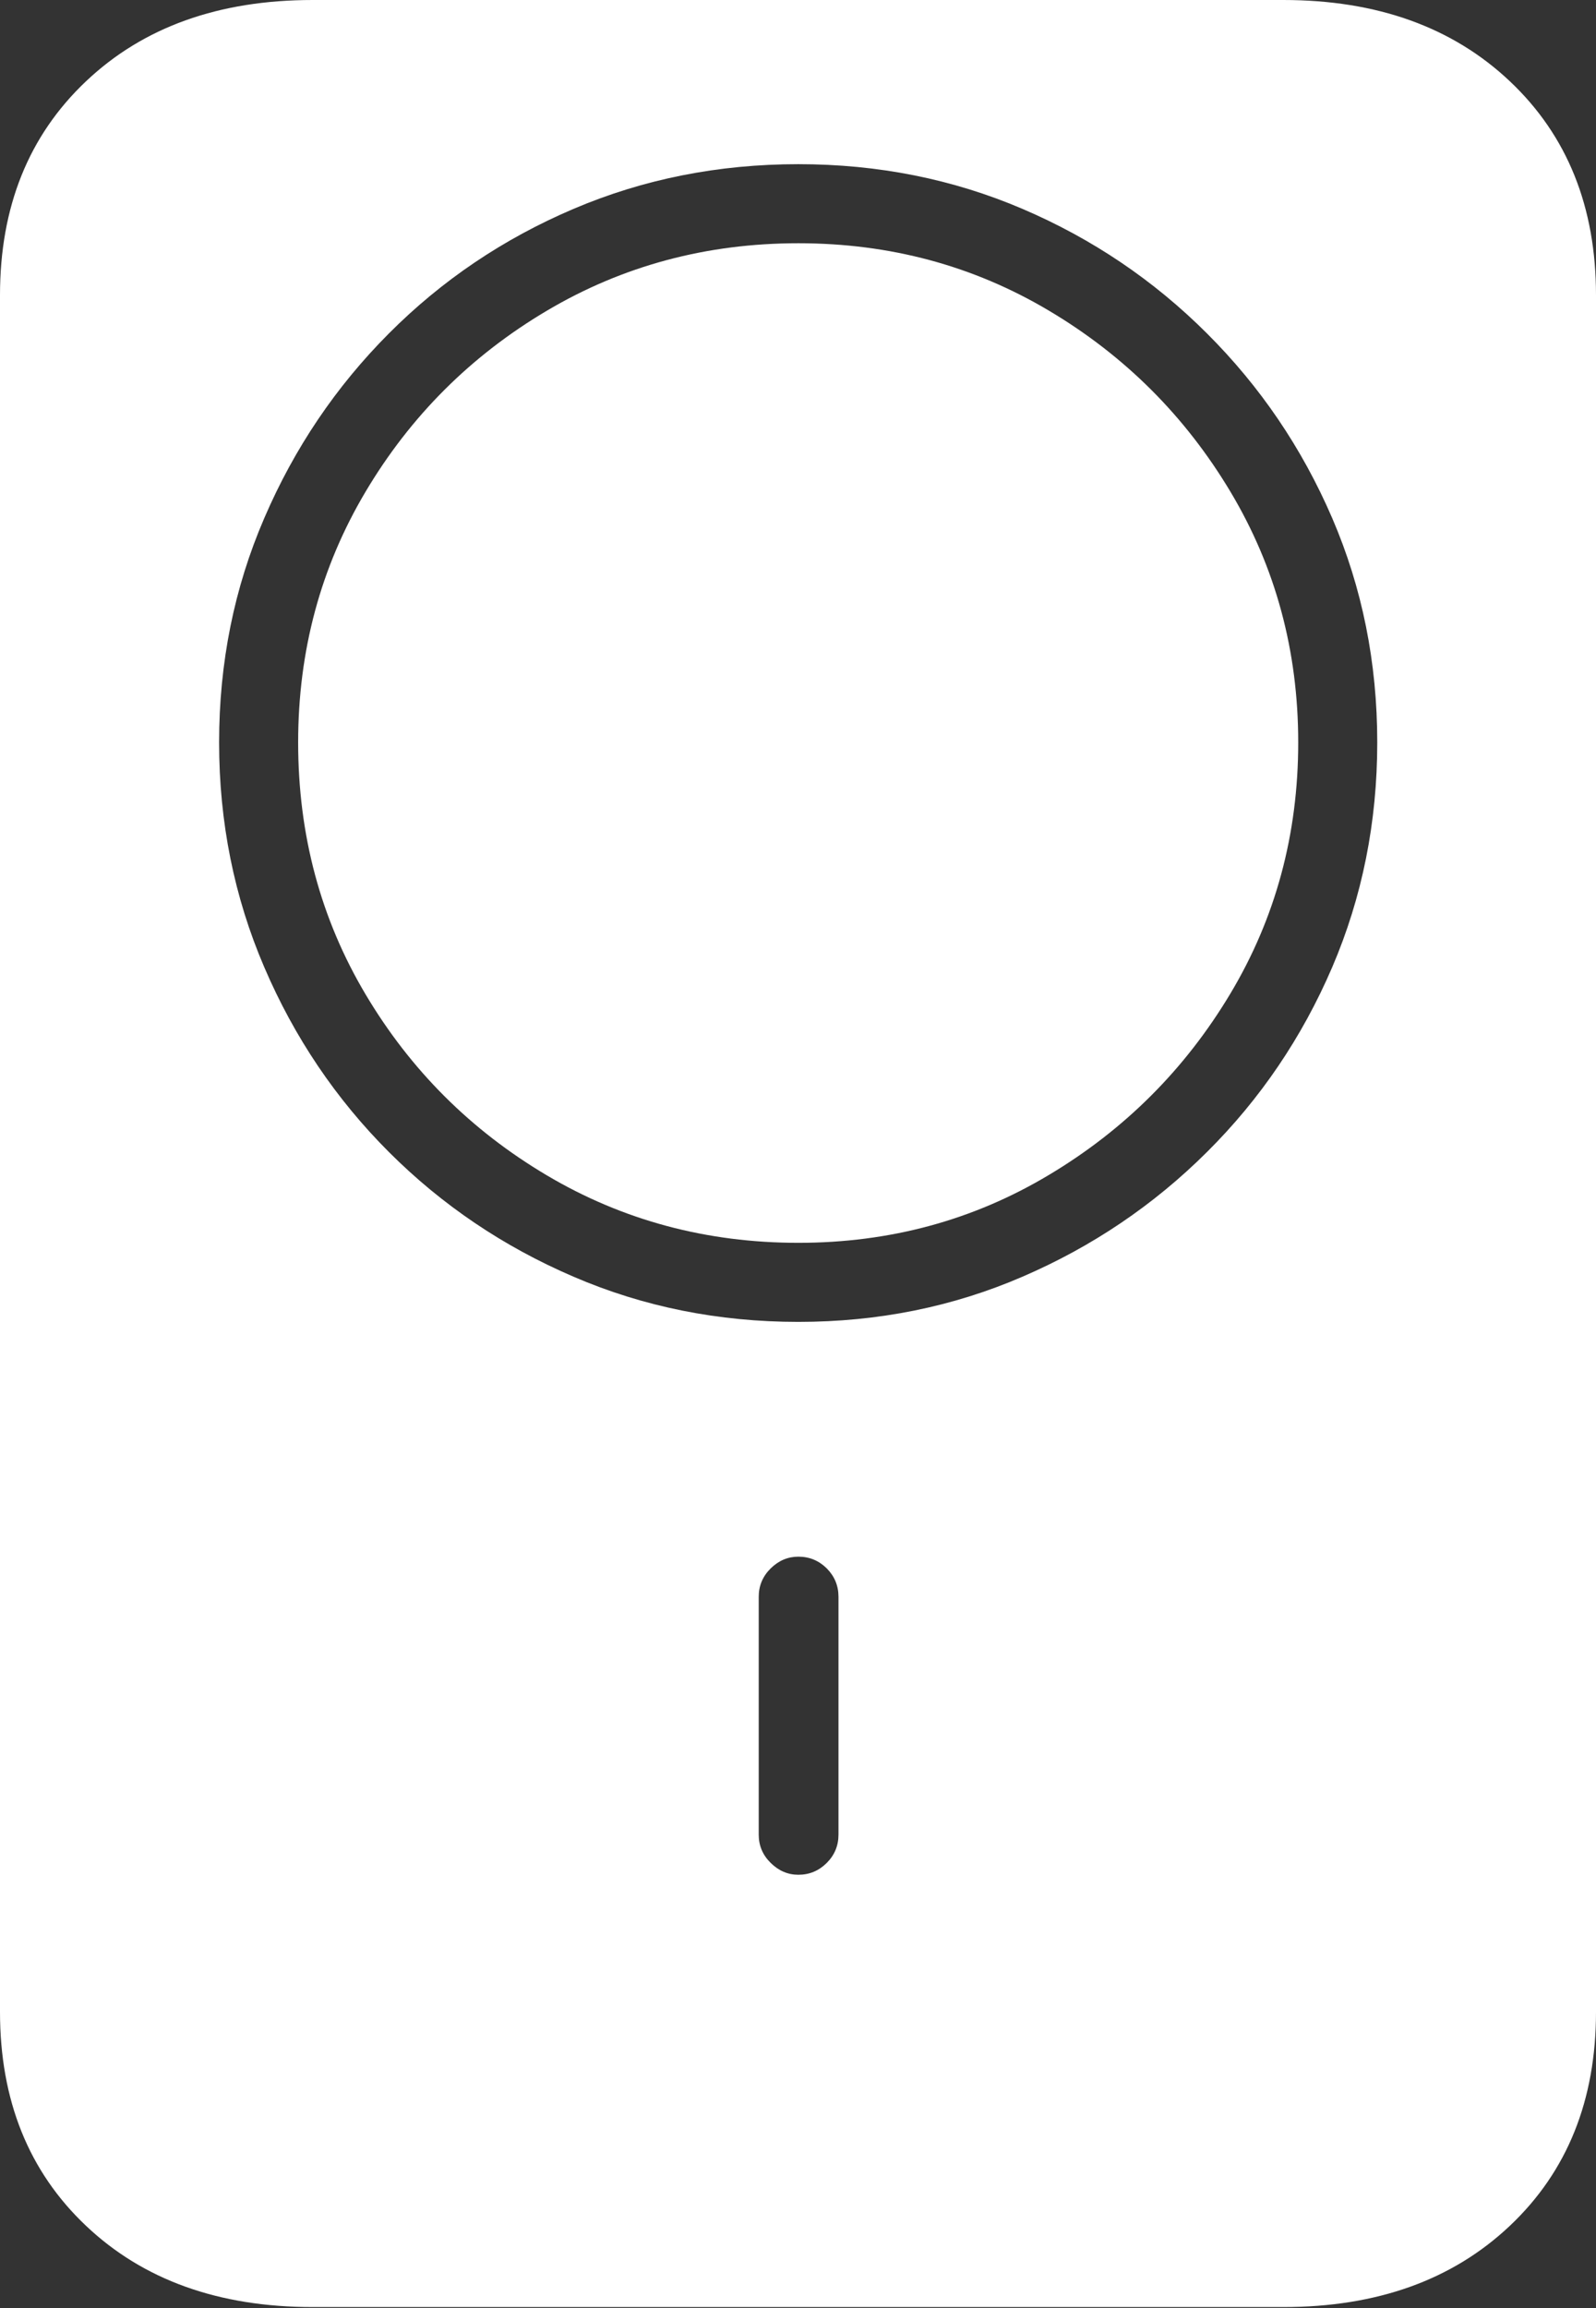 <?xml version="1.0" encoding="UTF-8"?>
<!--Generator: Apple Native CoreSVG 175-->
<!DOCTYPE svg
PUBLIC "-//W3C//DTD SVG 1.1//EN"
       "http://www.w3.org/Graphics/SVG/1.1/DTD/svg11.dtd">
<svg version="1.1" xmlns="http://www.w3.org/2000/svg" xmlns:xlink="http://www.w3.org/1999/xlink" width="13.206" height="19.093">
 <rect width="100%" height="100%" fill="#333333" stroke="none"/>
 <g>
  <rect height="19.093" opacity="0" width="13.206" x="0" y="0"/>
  <path d="M2.588 19.083L10.618 19.083Q11.782 19.083 12.494 18.41Q13.206 17.737 13.206 16.641L13.206 2.442Q13.206 1.346 12.494 0.673Q11.782 0 10.618 0L2.588 0Q1.421 0 0.711 0.673Q0 1.346 0 2.442L0 16.641Q0 17.737 0.711 18.41Q1.421 19.083 2.588 19.083ZM6.606 15.507Q6.476 15.507 6.377 15.409Q6.278 15.312 6.278 15.175L6.278 13.208Q6.278 13.071 6.377 12.973Q6.476 12.876 6.606 12.876Q6.743 12.876 6.841 12.973Q6.938 13.071 6.938 13.208L6.938 15.175Q6.938 15.312 6.841 15.409Q6.743 15.507 6.606 15.507ZM6.606 10.934Q5.613 10.934 4.745 10.56Q3.876 10.187 3.218 9.529Q2.56 8.871 2.187 8.001Q1.813 7.131 1.813 6.141Q1.813 5.151 2.187 4.285Q2.56 3.418 3.218 2.758Q3.876 2.098 4.745 1.728Q5.613 1.358 6.606 1.358Q7.596 1.358 8.461 1.728Q9.326 2.098 9.987 2.758Q10.649 3.418 11.023 4.285Q11.396 5.151 11.396 6.141Q11.396 7.131 11.023 8.001Q10.649 8.871 9.987 9.529Q9.326 10.187 8.461 10.56Q7.596 10.934 6.606 10.934ZM6.606 10.28Q7.742 10.28 8.68 9.718Q9.619 9.157 10.181 8.218Q10.742 7.28 10.742 6.141Q10.742 5.005 10.181 4.067Q9.619 3.128 8.68 2.57Q7.742 2.012 6.606 2.012Q5.467 2.012 4.525 2.57Q3.583 3.128 3.025 4.067Q2.467 5.005 2.467 6.141Q2.467 7.287 3.025 8.225Q3.583 9.164 4.525 9.722Q5.467 10.28 6.606 10.28Z" fill="#ffffff"/>
 </g>
</svg>
